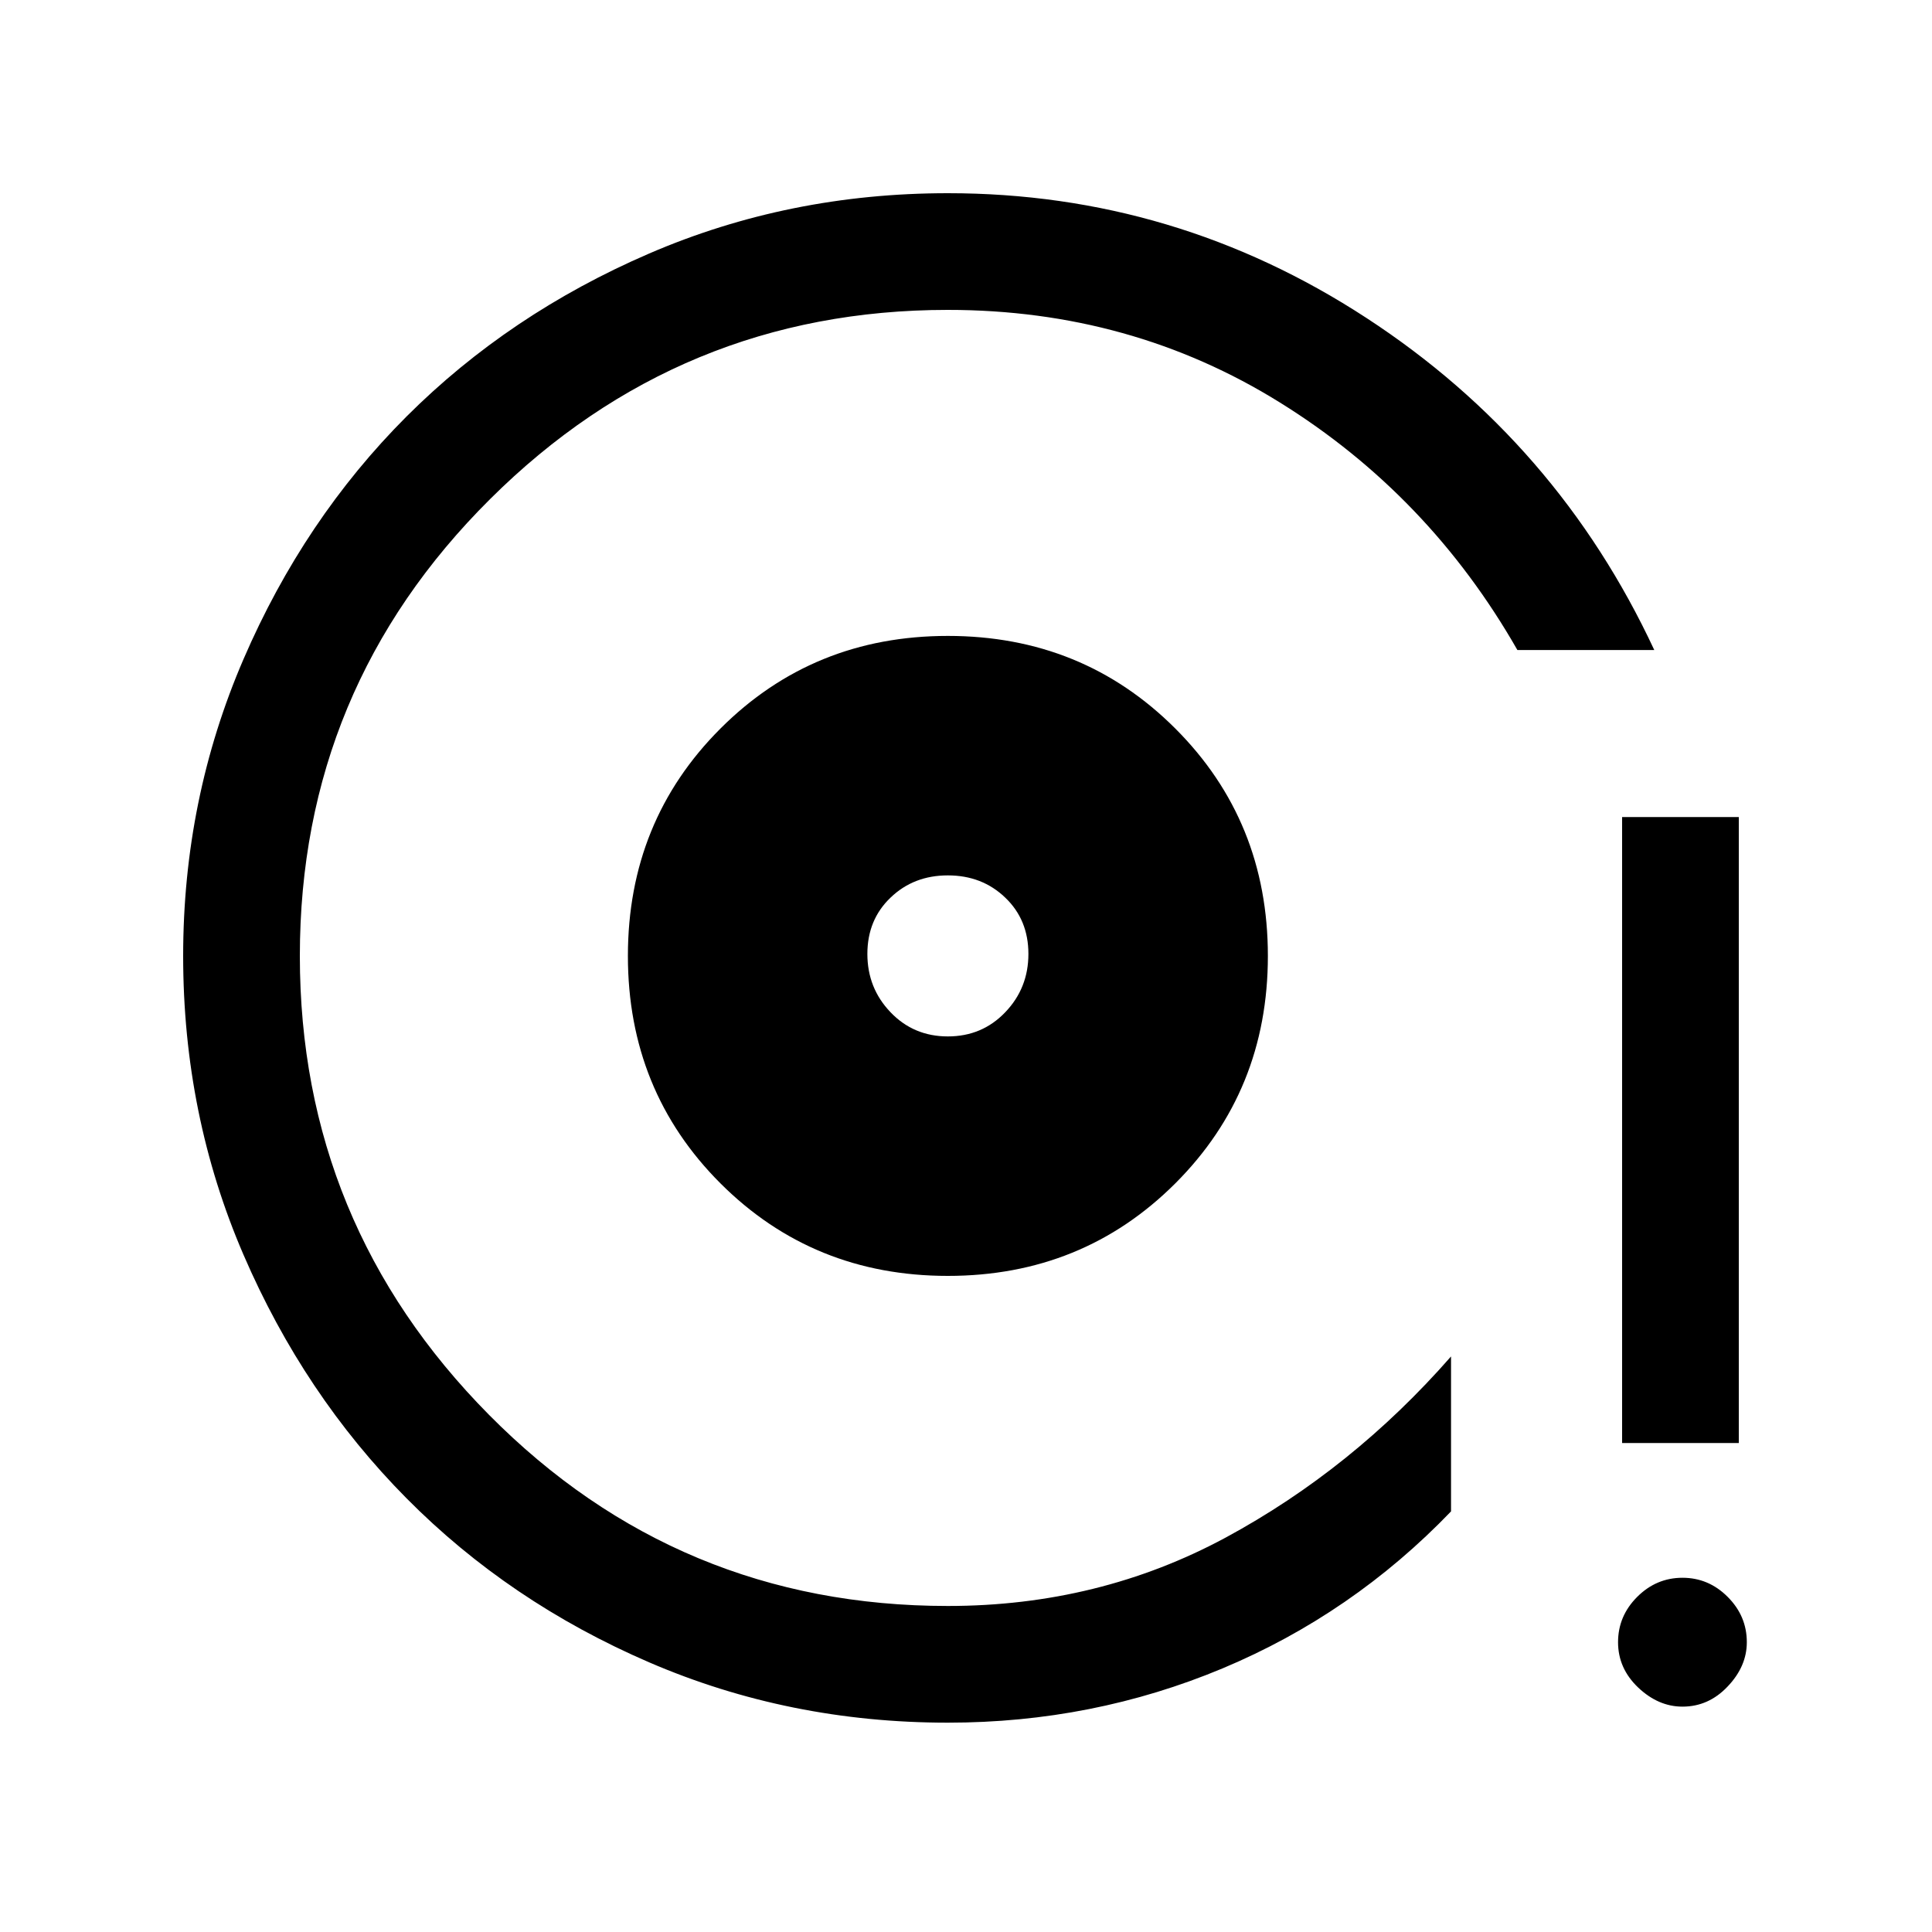 <svg xmlns="http://www.w3.org/2000/svg" height="20" width="20"><path d="M9.812 13.208Q11.208 13.208 12.167 12.25Q13.125 11.292 13.125 9.896Q13.125 8.5 12.167 7.542Q11.208 6.583 9.812 6.583Q8.417 6.583 7.458 7.542Q6.5 8.5 6.5 9.896Q6.5 11.292 7.458 12.25Q8.417 13.208 9.812 13.208ZM9.812 10.729Q9.458 10.729 9.219 10.479Q8.979 10.229 8.979 9.875Q8.979 9.521 9.219 9.292Q9.458 9.062 9.812 9.062Q10.167 9.062 10.406 9.292Q10.646 9.521 10.646 9.875Q10.646 10.229 10.406 10.479Q10.167 10.729 9.812 10.729ZM9.812 17.833Q8.167 17.833 6.719 17.208Q5.271 16.583 4.208 15.51Q3.146 14.438 2.521 12.99Q1.896 11.542 1.896 9.896Q1.896 8.271 2.521 6.823Q3.146 5.375 4.208 4.312Q5.271 3.25 6.719 2.625Q8.167 2 9.812 2Q12.167 2 14.146 3.292Q16.125 4.583 17.125 6.729H15.708Q14.792 5.125 13.25 4.167Q11.708 3.208 9.812 3.208Q7.042 3.208 5.073 5.167Q3.104 7.125 3.104 9.896Q3.104 12.667 5.062 14.646Q7.021 16.625 9.812 16.625Q11.375 16.625 12.688 15.917Q14 15.208 15.021 14.042V15.646Q14 16.708 12.656 17.271Q11.312 17.833 9.812 17.833ZM16.792 14.938V8.458H18V14.938ZM17.417 17.667Q17.167 17.667 16.958 17.469Q16.75 17.271 16.75 17Q16.75 16.729 16.948 16.531Q17.146 16.333 17.417 16.333Q17.688 16.333 17.885 16.531Q18.083 16.729 18.083 17Q18.083 17.25 17.885 17.458Q17.688 17.667 17.417 17.667ZM9.812 9.875Q9.812 9.875 9.812 9.875Q9.812 9.875 9.812 9.875Q9.812 9.875 9.812 9.875Q9.812 9.875 9.812 9.875Q9.812 9.875 9.812 9.875Q9.812 9.875 9.812 9.875Q9.812 9.875 9.812 9.875Q9.812 9.875 9.812 9.875Q9.812 9.875 9.812 9.875Q9.812 9.875 9.812 9.875Z"/></svg>